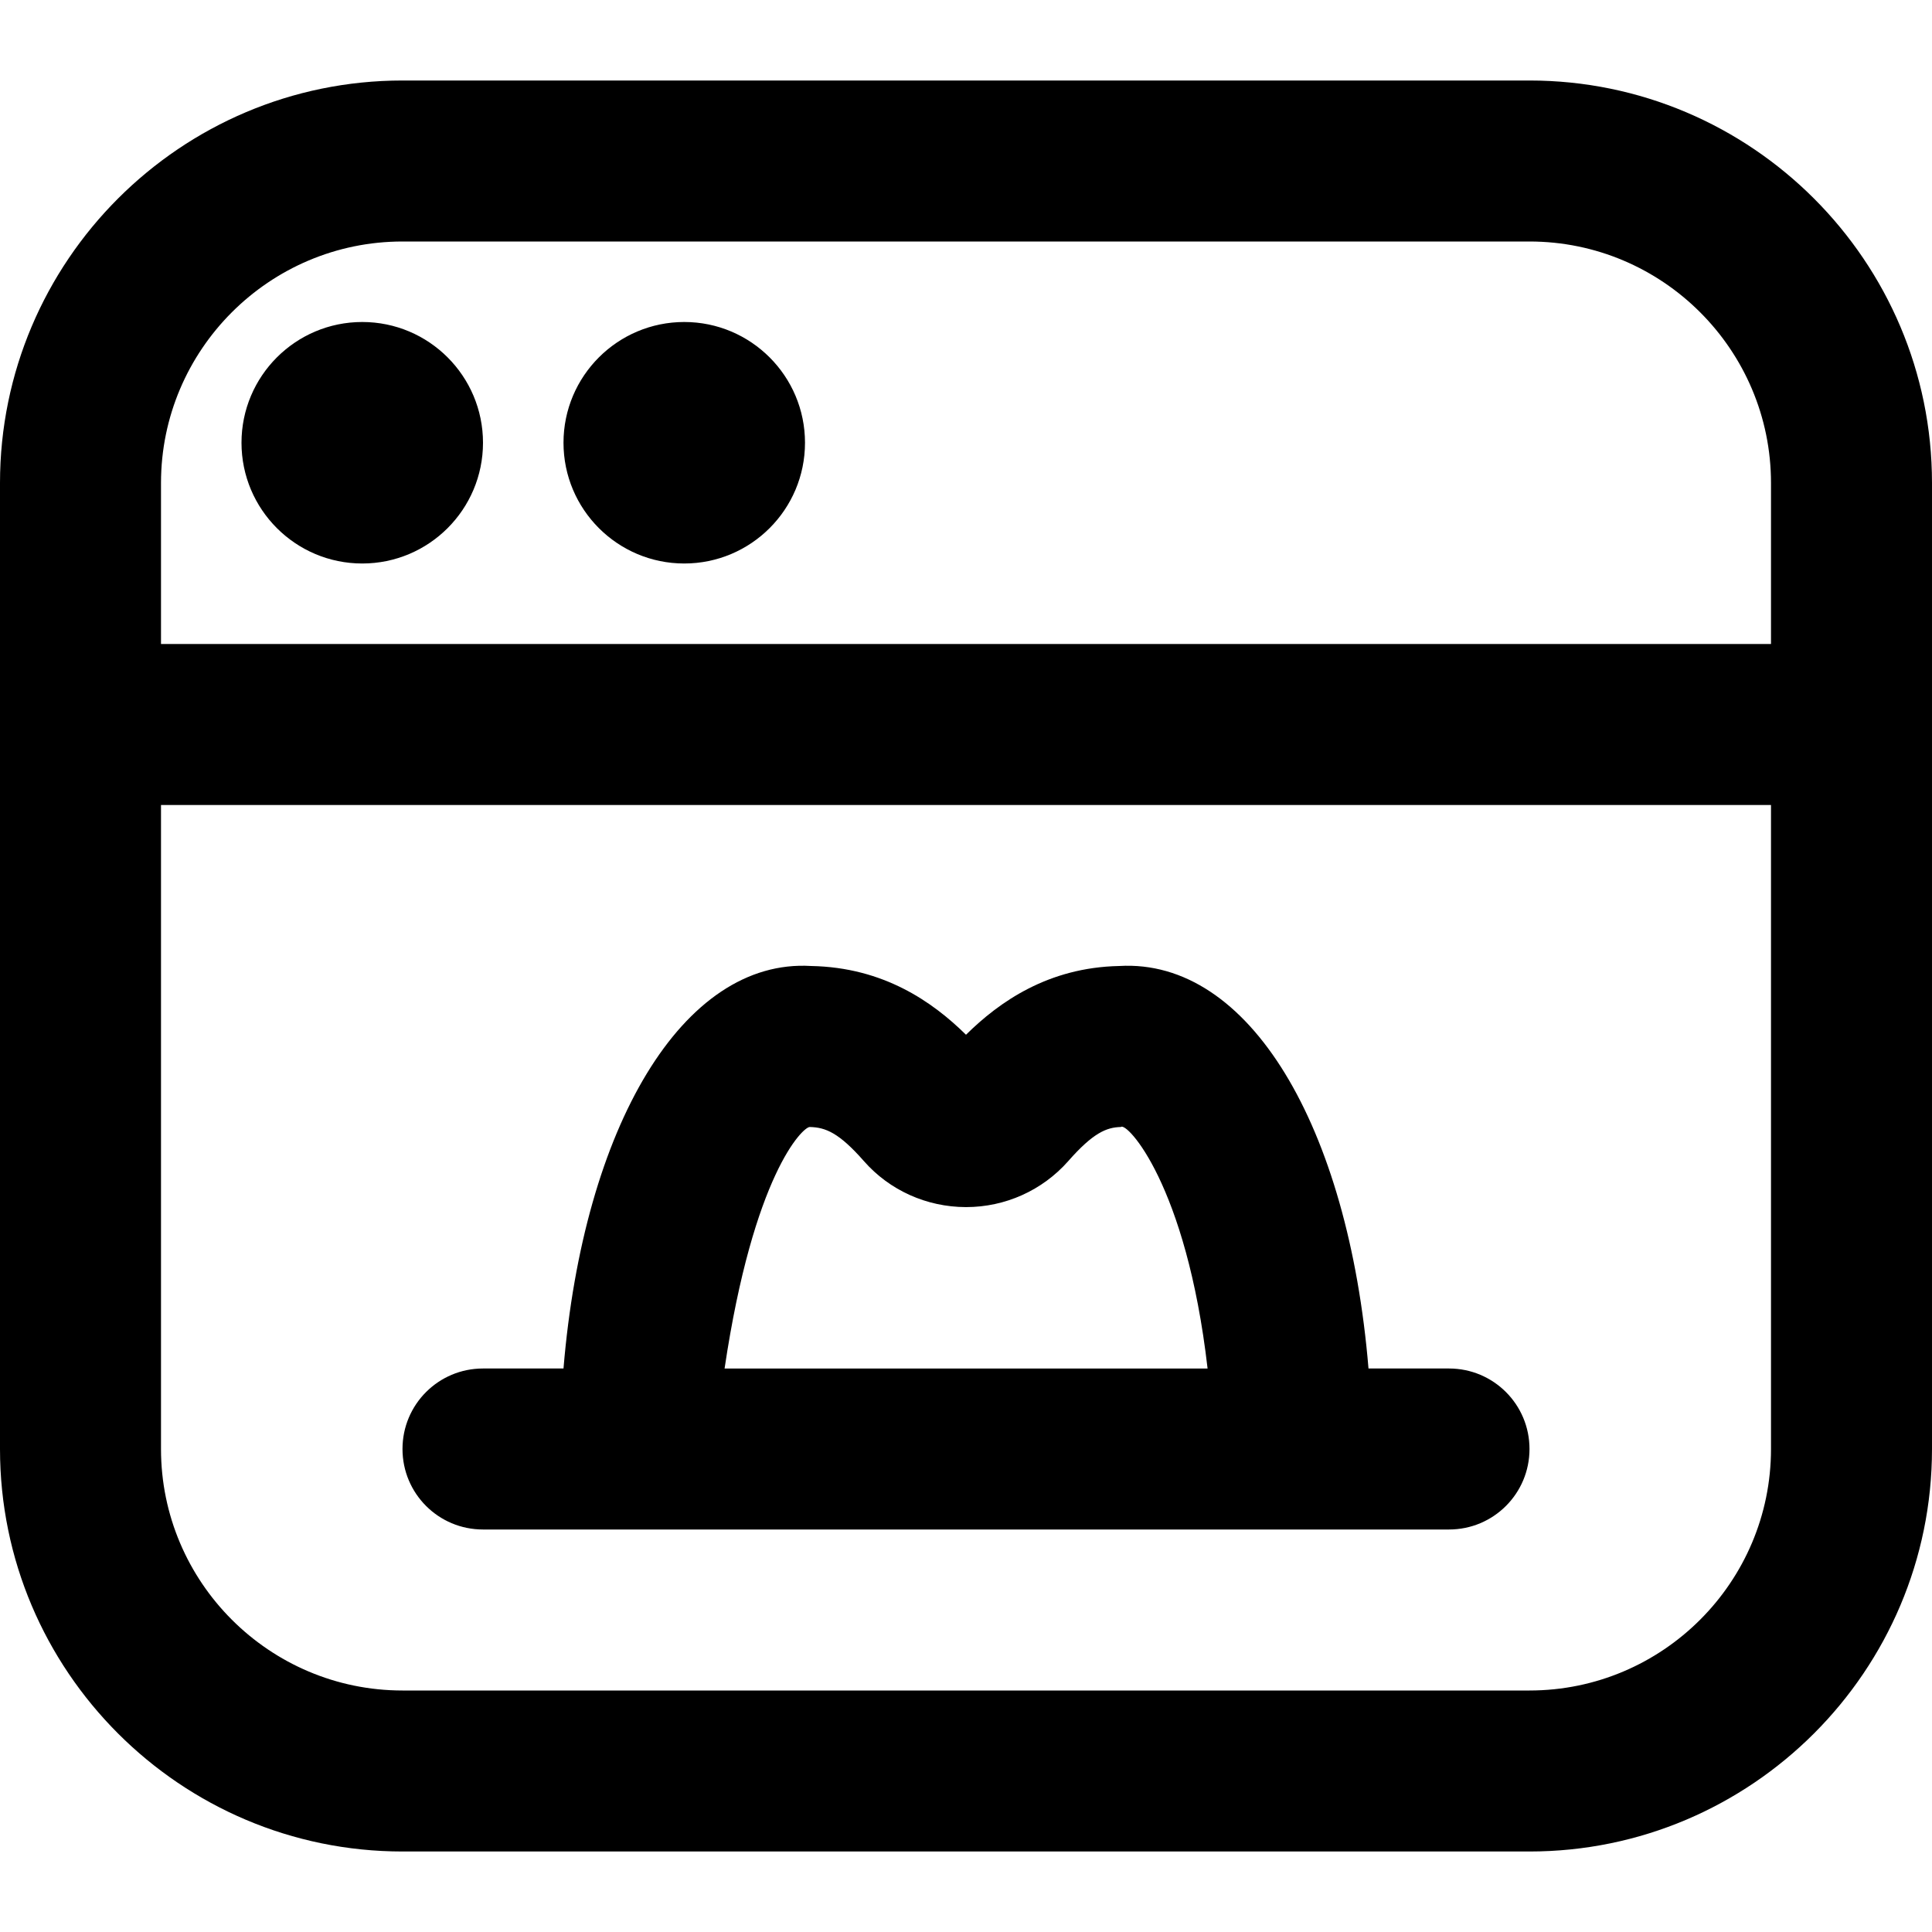 <svg id="Layer_1" viewBox="0 0 24 24" xmlns="http://www.w3.org/2000/svg" data-name="Layer 1"><path d="m6 19h12c.553 0 1-.447 1-1s-.447-1-1-1h-1c-.25-3.008-1.481-5.095-3.097-5-.882.018-1.489.445-1.903.854-.415-.409-1.025-.837-1.923-.854-1.594-.097-2.828 1.996-3.077 5h-1c-.553 0-1 .447-1 1s.447 1 1 1zm4.058-5c.198.004.365.072.675.425.318.362.779.569 1.266.57h.002c.486 0 .947-.207 1.268-.57.31-.353.477-.421.655-.425.068-.07.813.707 1.077 3h-6c.359-2.409.971-3 1.058-3zm8.942-13h-14c-2.757 0-5 2.243-5 5v12c0 2.757 2.243 5 5 5h14c2.757 0 5-2.243 5-5v-12c0-2.757-2.243-5-5-5zm3 17c0 1.654-1.346 3-3 3h-14c-1.654 0-3-1.346-3-3v-8h20zm0-10h-20v-2c0-1.654 1.346-3 3-3h14c1.654 0 3 1.346 3 3zm-16-2.5c0 .828-.672 1.5-1.5 1.5s-1.5-.672-1.5-1.5.672-1.5 1.5-1.5 1.5.672 1.5 1.5zm4 0c0 .828-.672 1.5-1.5 1.5s-1.5-.672-1.5-1.5.672-1.5 1.5-1.5 1.5.672 1.5 1.5z"/></svg>
